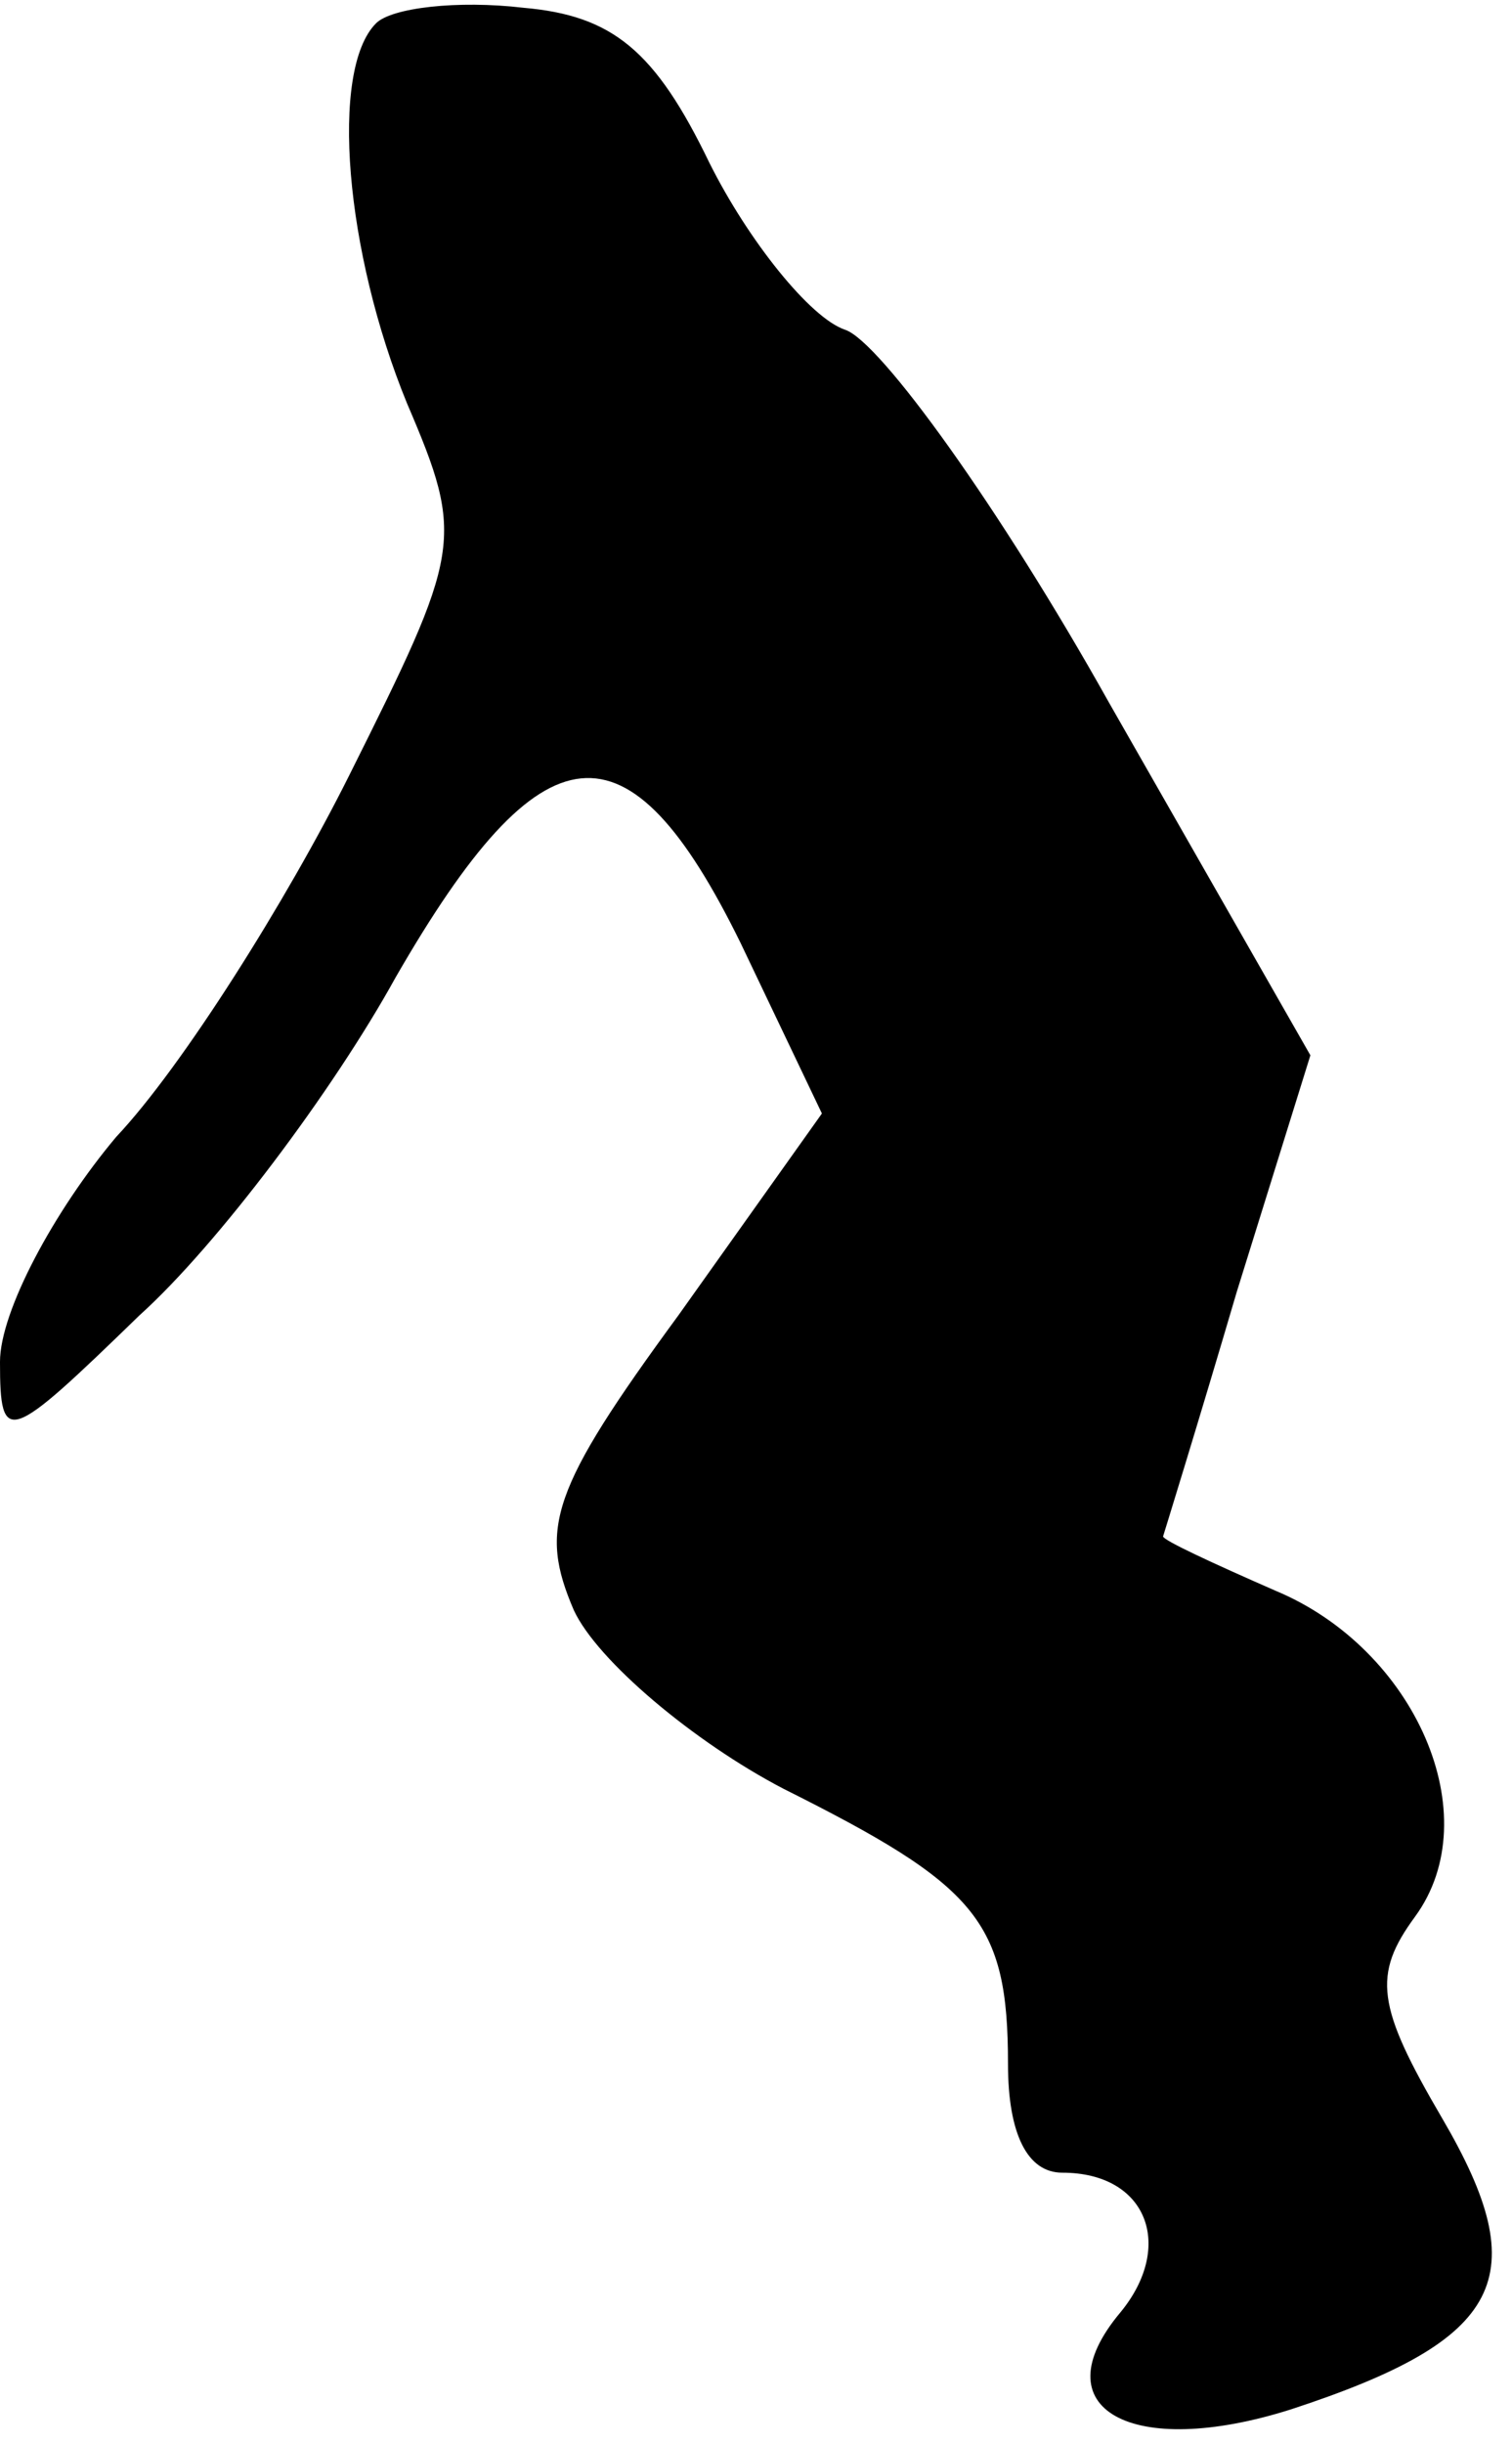 <?xml version="1.0" standalone="no"?>
<!DOCTYPE svg PUBLIC "-//W3C//DTD SVG 20010904//EN"
 "http://www.w3.org/TR/2001/REC-SVG-20010904/DTD/svg10.dtd">
<svg version="1.0" xmlns="http://www.w3.org/2000/svg"
 width="39pt" height="63pt" viewBox="0 0 39 63"
 preserveAspectRatio="xMidYMid meet">
<g transform="translate(0,63) scale(0.1,-0.1)"
fill="#000000" stroke="none">
<path fill="#000000" stroke="none" d="M97 624 c-12 -12 -8 -59 8 -98 15 -35
14 -38 -15 -96 -16 -32 -43 -75 -60 -93 -16 -19 -30 -45 -30 -58 0 -22 2 -21
36 12 20 18 50 58 66 87 38 66 60 68 89 9 l21 -44 -37 -52 c-33 -45 -36 -55
-27 -76 6 -13 31 -34 54 -46 50 -25 58 -34 58 -71 0 -18 5 -28 14 -28 22 0 29
-19 15 -36 -21 -25 3 -38 44 -25 55 18 63 34 39 75 -17 29 -18 37 -7 52 19 26
0 69 -36 84 -16 7 -29 13 -29 14 0 0 9 29 19 63 l19 61 -52 91 c-28 50 -59 93
-68 96 -9 3 -25 23 -35 43 -14 29 -25 38 -48 40 -17 2 -34 0 -38 -4z"/>
</g>
</svg>
